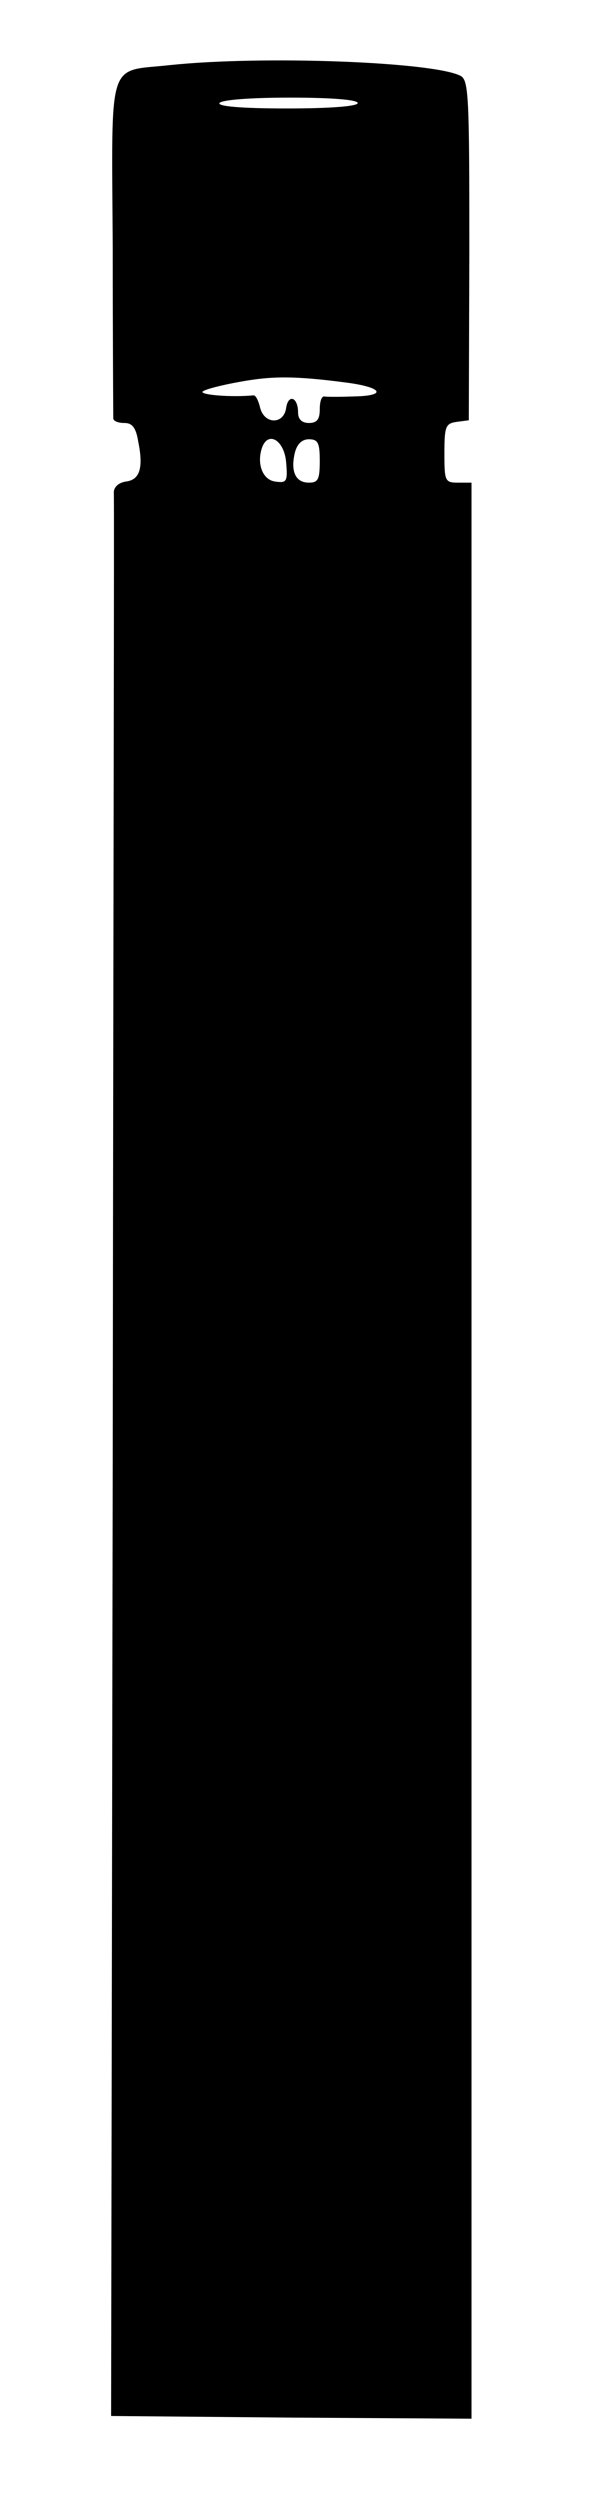 <?xml version="1.0" standalone="no"?>
<!DOCTYPE svg PUBLIC "-//W3C//DTD SVG 20010904//EN"
 "http://www.w3.org/TR/2001/REC-SVG-20010904/DTD/svg10.dtd">
<svg version="1.0" xmlns="http://www.w3.org/2000/svg"
 width="112pt" height="461pt" viewBox="0 0 112 461"
 preserveAspectRatio="xMidYMid meet">

<g transform="translate(0,461) scale(0.1,-0.1)"
fill="#000000" stroke="none">
<path d="M314 4490 c-117 -13 -108 19 -106 -336 0 -170 1 -312 1 -316 1 -5 10
-8 21 -8 14 0 21 -9 25 -34 10 -49 3 -71 -23 -74 -13 -2 -22 -10 -22 -20 1 -9
-1 -811 -2 -1782 l-3 -1765 333 -3 332 -2 0 1785 0 1785 -25 0 c-24 0 -25 3
-25 54 0 49 2 55 22 58 l23 3 1 313 c0 282 -1 314 -16 322 -49 26 -364 38
-536 20z m346 -70 c0 -6 -50 -10 -131 -10 -84 0 -128 4 -124 10 4 6 58 10 131
10 76 0 124 -4 124 -10z m-17 -516 c64 -9 70 -24 10 -25 -26 -1 -51 -1 -55 0
-5 0 -8 -10 -8 -24 0 -18 -5 -25 -20 -25 -13 0 -20 7 -20 19 0 29 -18 35 -22
9 -4 -31 -40 -31 -48 0 -3 13 -8 23 -12 23 -42 -4 -100 1 -94 7 4 4 35 12 69
18 60 11 102 11 200 -2z m-115 -147 c3 -35 1 -38 -20 -35 -24 3 -35 34 -24 64
12 30 41 11 44 -29z m62 3 c0 -34 -3 -40 -20 -40 -25 0 -34 21 -26 55 4 16 13
25 26 25 17 0 20 -7 20 -40z"/>
</g>
</svg>
